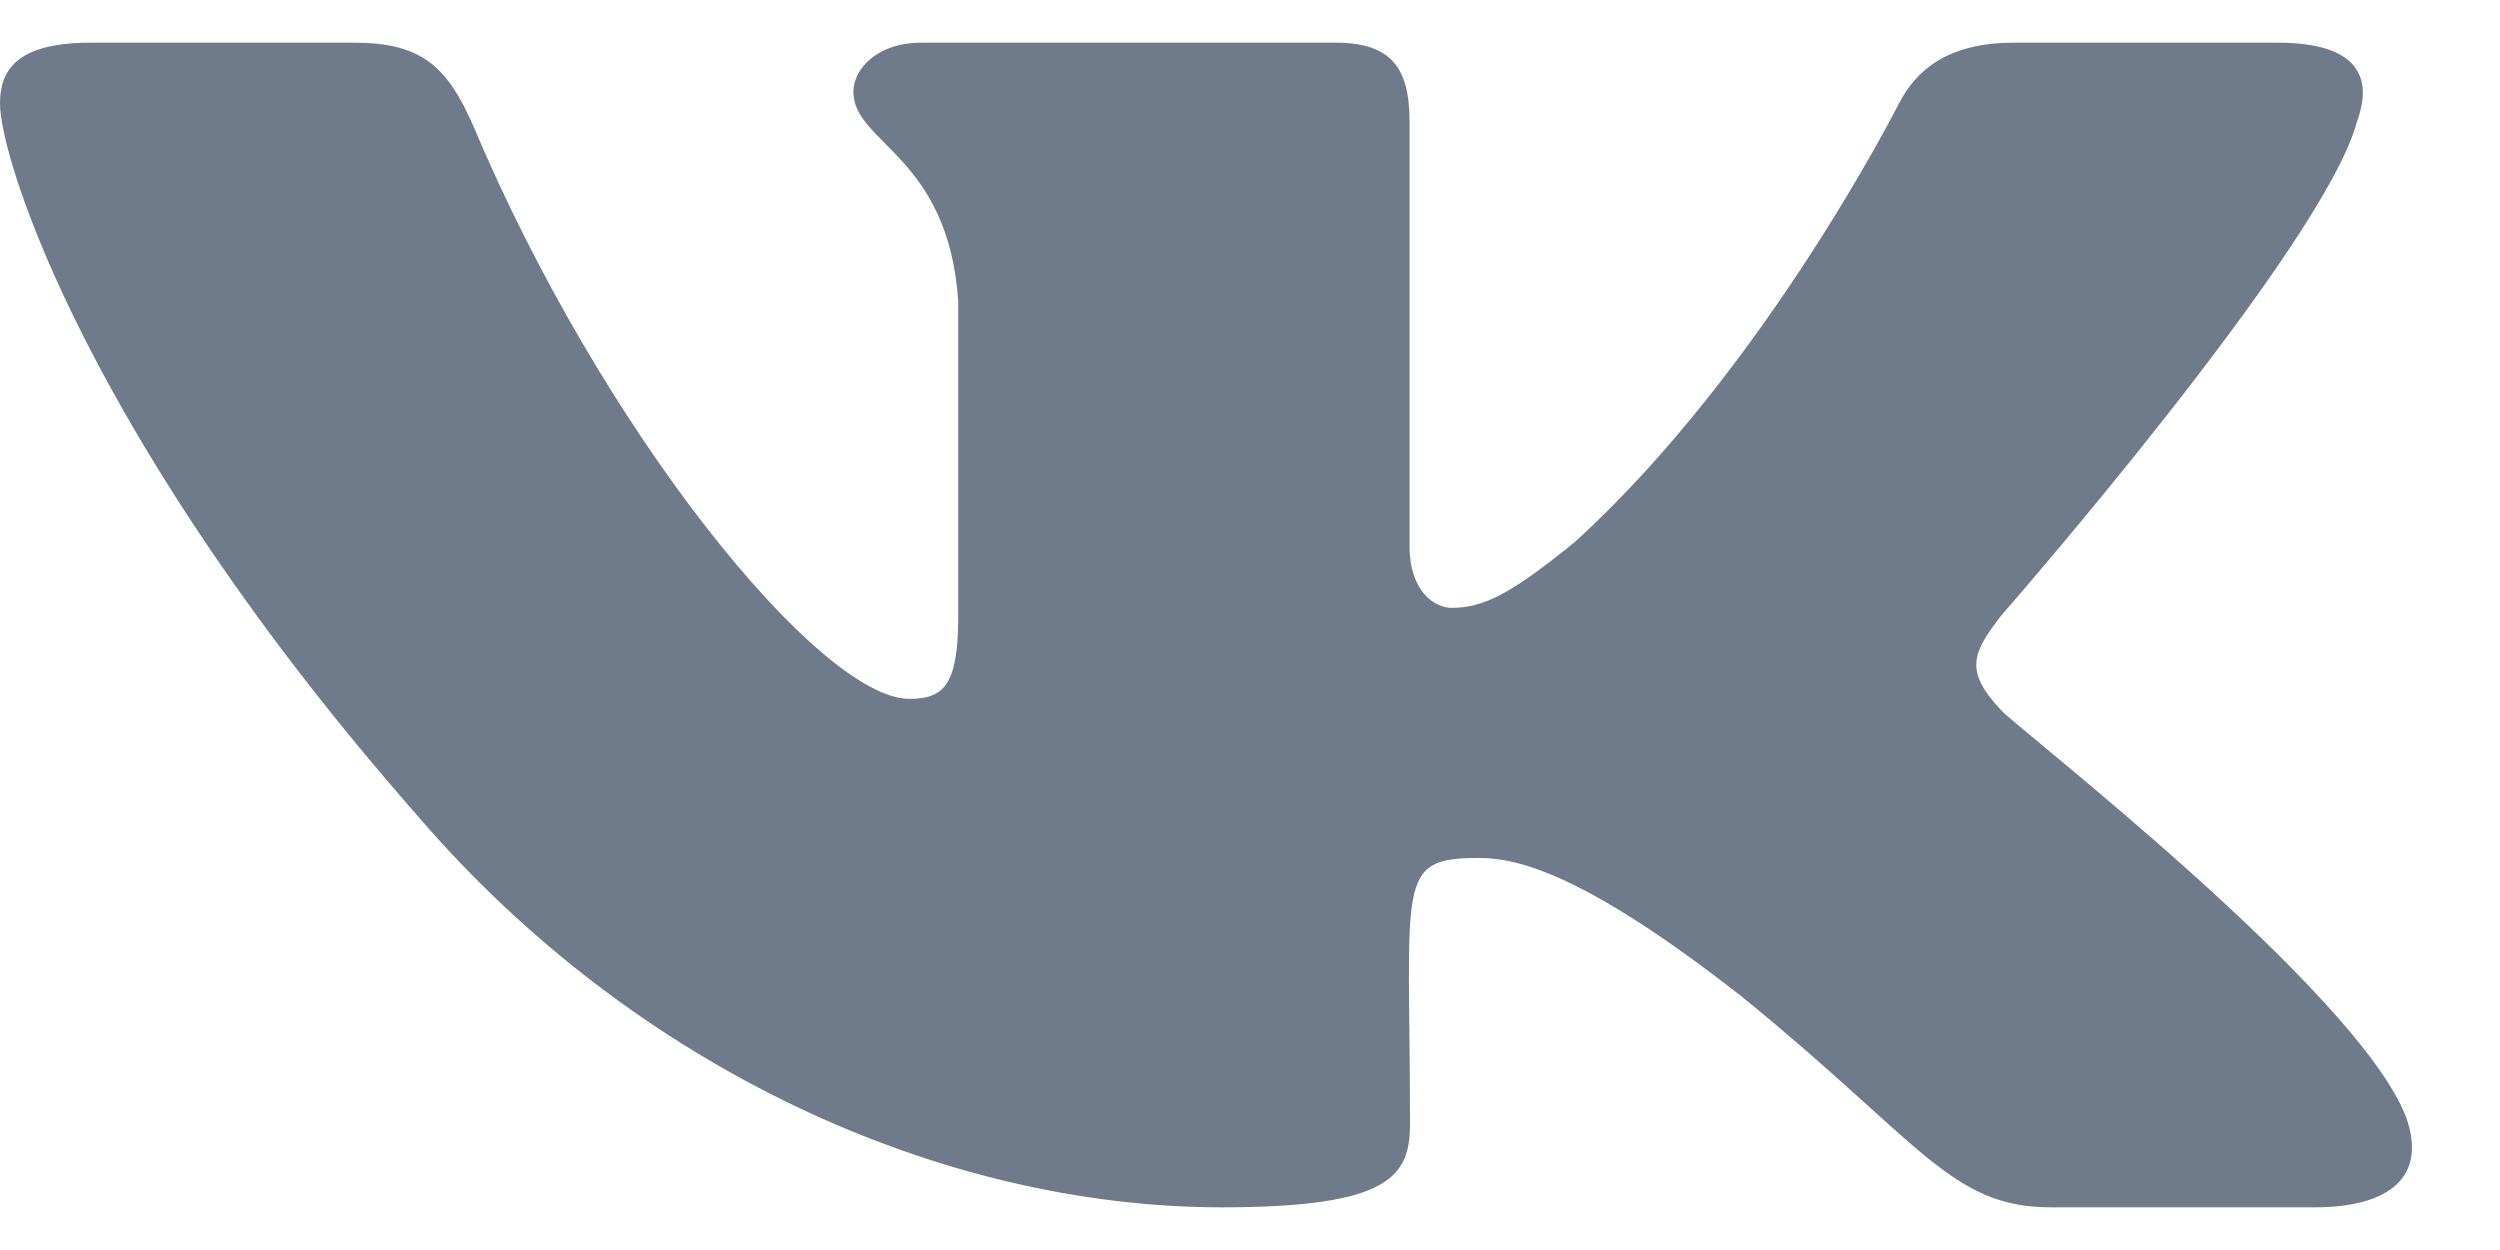 <svg width="28" height="14" viewBox="0 0 28 14" fill="none" xmlns="http://www.w3.org/2000/svg">
<path d="M26.398 1.363C26.584 0.853 26.398 0.478 25.506 0.478H22.552C21.8 0.478 21.454 0.8 21.268 1.159C21.268 1.159 19.764 4.138 17.637 6.071C16.95 6.629 16.634 6.808 16.258 6.808C16.073 6.808 15.787 6.629 15.787 6.119V1.363C15.787 0.751 15.576 0.478 14.954 0.478H10.311C9.839 0.478 9.558 0.763 9.558 1.028C9.558 1.607 10.622 1.742 10.732 3.372V6.91C10.732 7.685 10.561 7.827 10.185 7.827C9.182 7.827 6.745 4.835 5.301 1.411C5.01 0.747 4.724 0.478 3.967 0.478H1.013C0.171 0.478 0 0.8 0 1.159C0 1.795 1.003 4.954 4.669 9.128C7.111 11.977 10.551 13.522 13.681 13.522C15.561 13.522 15.792 13.179 15.792 12.588C15.792 9.865 15.621 9.609 16.564 9.609C17.001 9.609 17.753 9.788 19.508 11.162C21.514 12.792 21.845 13.522 22.968 13.522H25.922C26.765 13.522 27.191 13.179 26.945 12.503C26.384 11.08 22.587 8.153 22.417 7.958C21.98 7.501 22.106 7.297 22.417 6.89C22.422 6.886 26.027 2.761 26.398 1.363Z" fill="#6F7A8B"/>
</svg>
